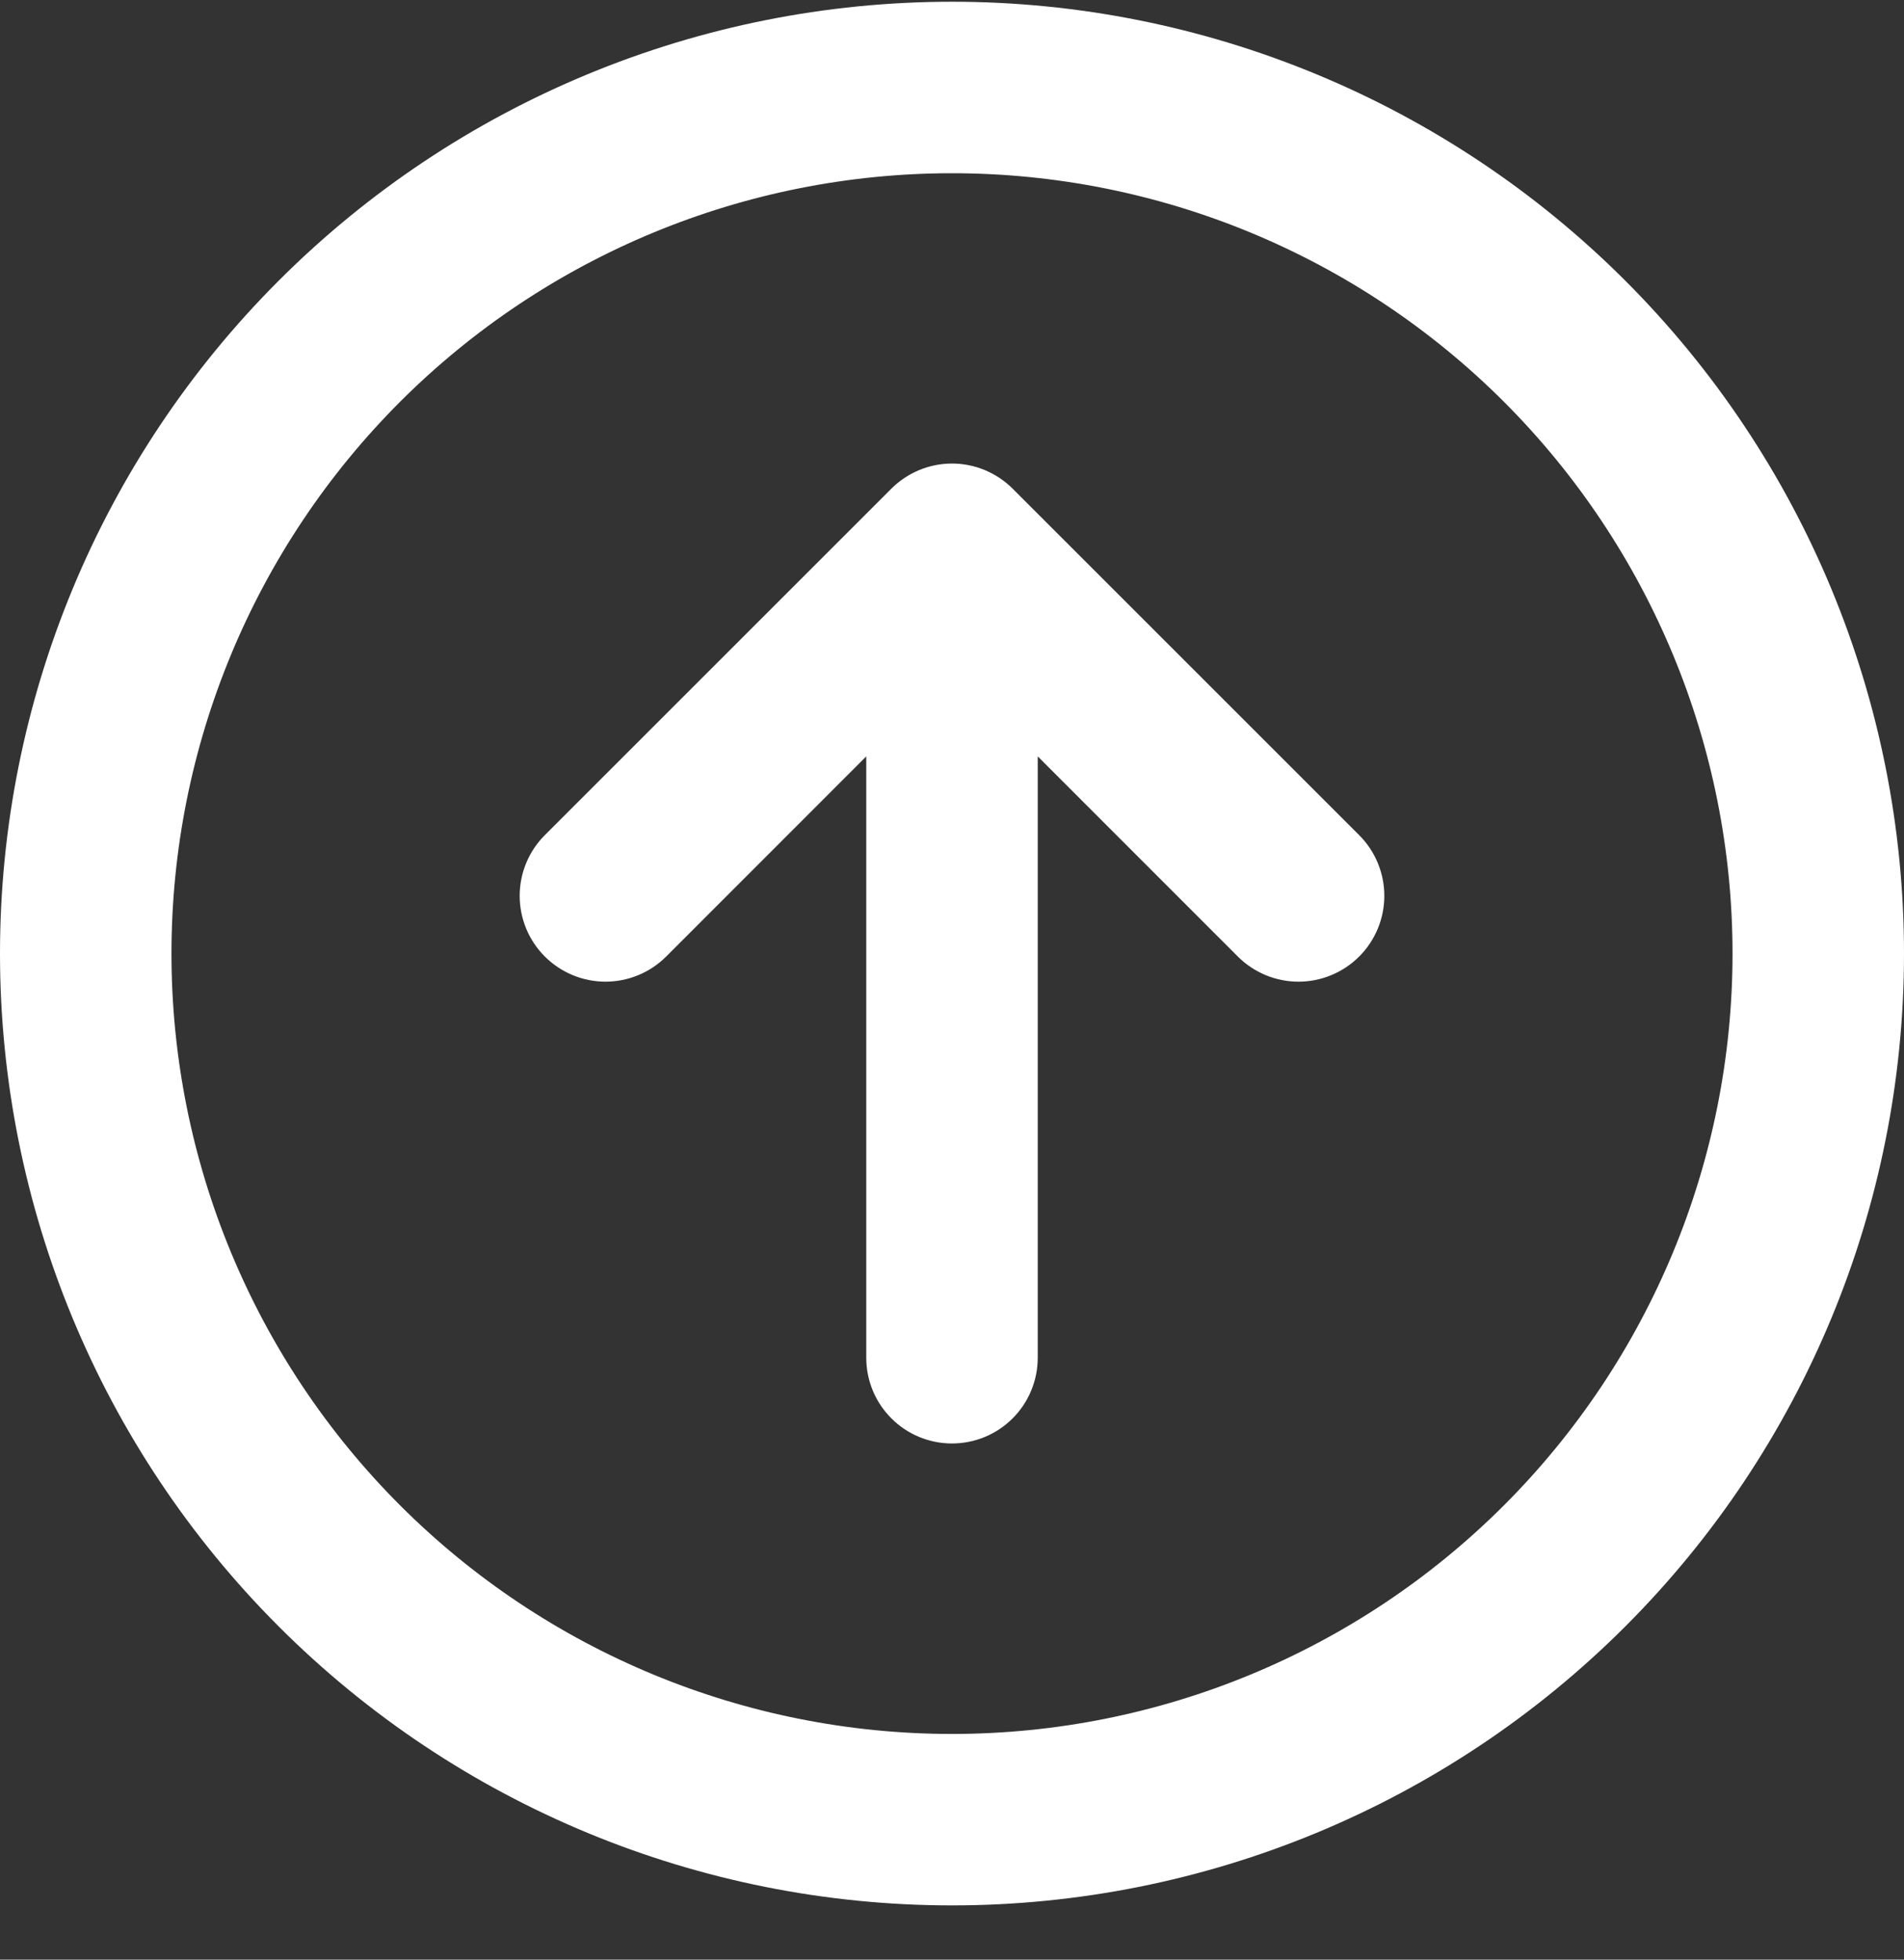 <svg width="34" height="35" viewBox="0 0 34 35" fill="none" xmlns="http://www.w3.org/2000/svg">
<rect x="0" y="0" width="34" height="35" fill="#333333" stroke="none"/>
<path fill-rule="evenodd" clip-rule="evenodd" d="M31.438 17.031C31.438 13.202 29.916 9.53 27.209 6.822C24.501 4.115 20.829 2.594 17 2.594C13.171 2.594 9.499 4.115 6.791 6.822C4.084 9.53 2.562 13.202 2.562 17.031C2.562 20.86 4.084 24.532 6.791 27.24C9.499 29.948 13.171 31.469 17 31.469C20.829 31.469 24.501 29.948 27.209 27.24C29.916 24.532 31.438 20.86 31.438 17.031ZM0.5 17.031C0.5 12.655 2.238 8.458 5.333 5.364C8.427 2.27 12.624 0.531 17 0.531C21.376 0.531 25.573 2.27 28.667 5.364C31.762 8.458 33.5 12.655 33.5 17.031C33.5 21.407 31.762 25.604 28.667 28.698C25.573 31.793 21.376 33.531 17 33.531C12.624 33.531 8.427 31.793 5.333 28.698C2.238 25.604 0.5 21.407 0.5 17.031ZM15.969 24.25C15.969 24.523 16.077 24.786 16.271 24.979C16.464 25.173 16.727 25.281 17 25.281C17.273 25.281 17.536 25.173 17.729 24.979C17.923 24.786 18.031 24.523 18.031 24.25L18.031 12.302L22.457 16.73C22.651 16.924 22.914 17.033 23.188 17.033C23.461 17.033 23.724 16.924 23.918 16.73C24.111 16.537 24.22 16.274 24.22 16C24.22 15.726 24.111 15.463 23.918 15.27L17.73 9.082C17.634 8.986 17.52 8.91 17.395 8.858C17.27 8.806 17.136 8.779 17 8.779C16.864 8.779 16.73 8.806 16.605 8.858C16.48 8.91 16.366 8.986 16.27 9.082L10.082 15.27C9.889 15.463 9.78 15.726 9.78 16C9.78 16.274 9.889 16.537 10.082 16.73C10.276 16.924 10.539 17.033 10.812 17.033C11.086 17.033 11.349 16.924 11.543 16.73L15.969 12.302L15.969 24.25Z" fill="white" stroke="white"/>
</svg>
